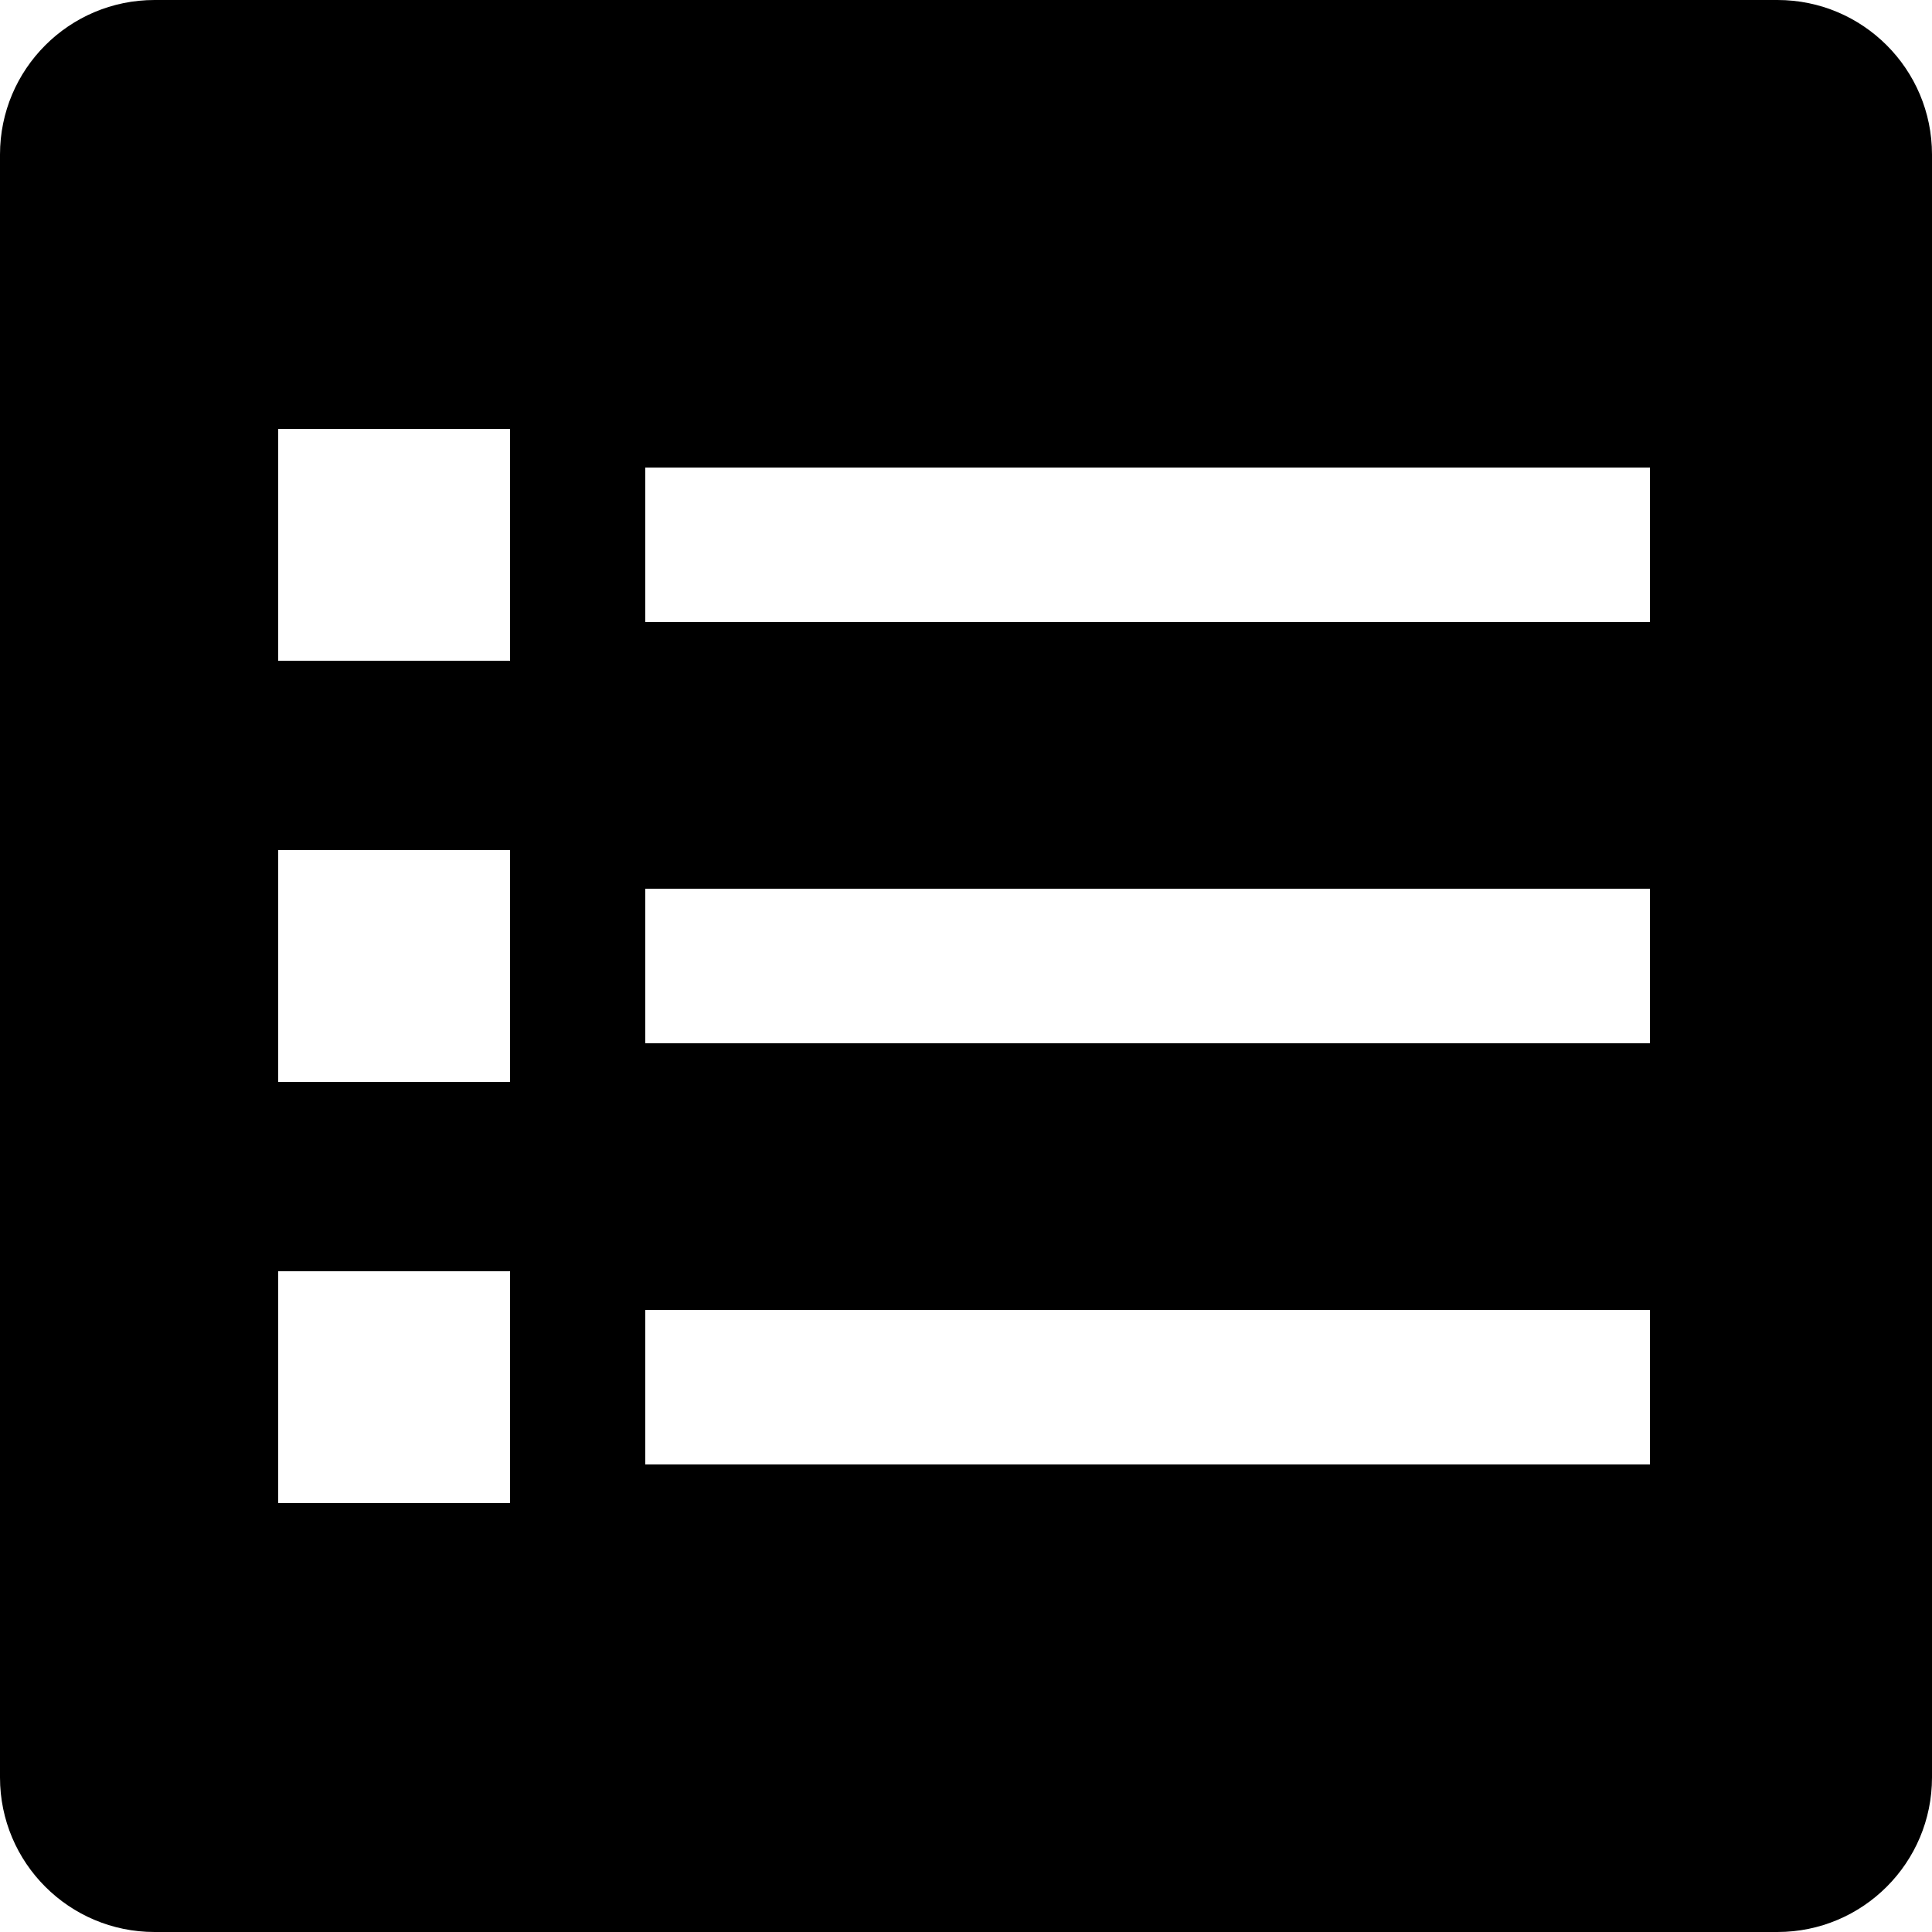 <?xml version="1.0" standalone="no"?><!DOCTYPE svg PUBLIC "-//W3C//DTD SVG 1.1//EN" "http://www.w3.org/Graphics/SVG/1.1/DTD/svg11.dtd"><svg t="1482716481807" class="icon" style="" viewBox="0 0 1024 1024" version="1.1" xmlns="http://www.w3.org/2000/svg" p-id="3314" xmlns:xlink="http://www.w3.org/1999/xlink" width="200" height="200"><defs><style type="text/css"></style></defs><path d="M942.08 0 81.92 0C36.676 0 0 36.676 0 81.92l0 860.16c0 45.244 36.676 81.92 81.92 81.92l860.16 0c45.244 0 81.92-36.676 81.92-81.92L1024 81.92C1024 36.676 987.324 0 942.08 0zM270.336 796.672 147.456 796.672l0-122.88 122.88 0L270.336 796.672zM270.336 573.44 147.456 573.44l0-122.88 122.88 0L270.336 573.44zM270.336 350.208 147.456 350.208l0-122.88 122.88 0L270.336 350.208zM874.496 776.192 342.016 776.192l0-81.92 532.48 0L874.496 776.192zM874.496 552.96 342.016 552.96l0-81.92 532.48 0L874.496 552.96zM874.496 329.728 342.016 329.728l0-81.92 532.48 0L874.496 329.728z" p-id="3315"></path></svg>